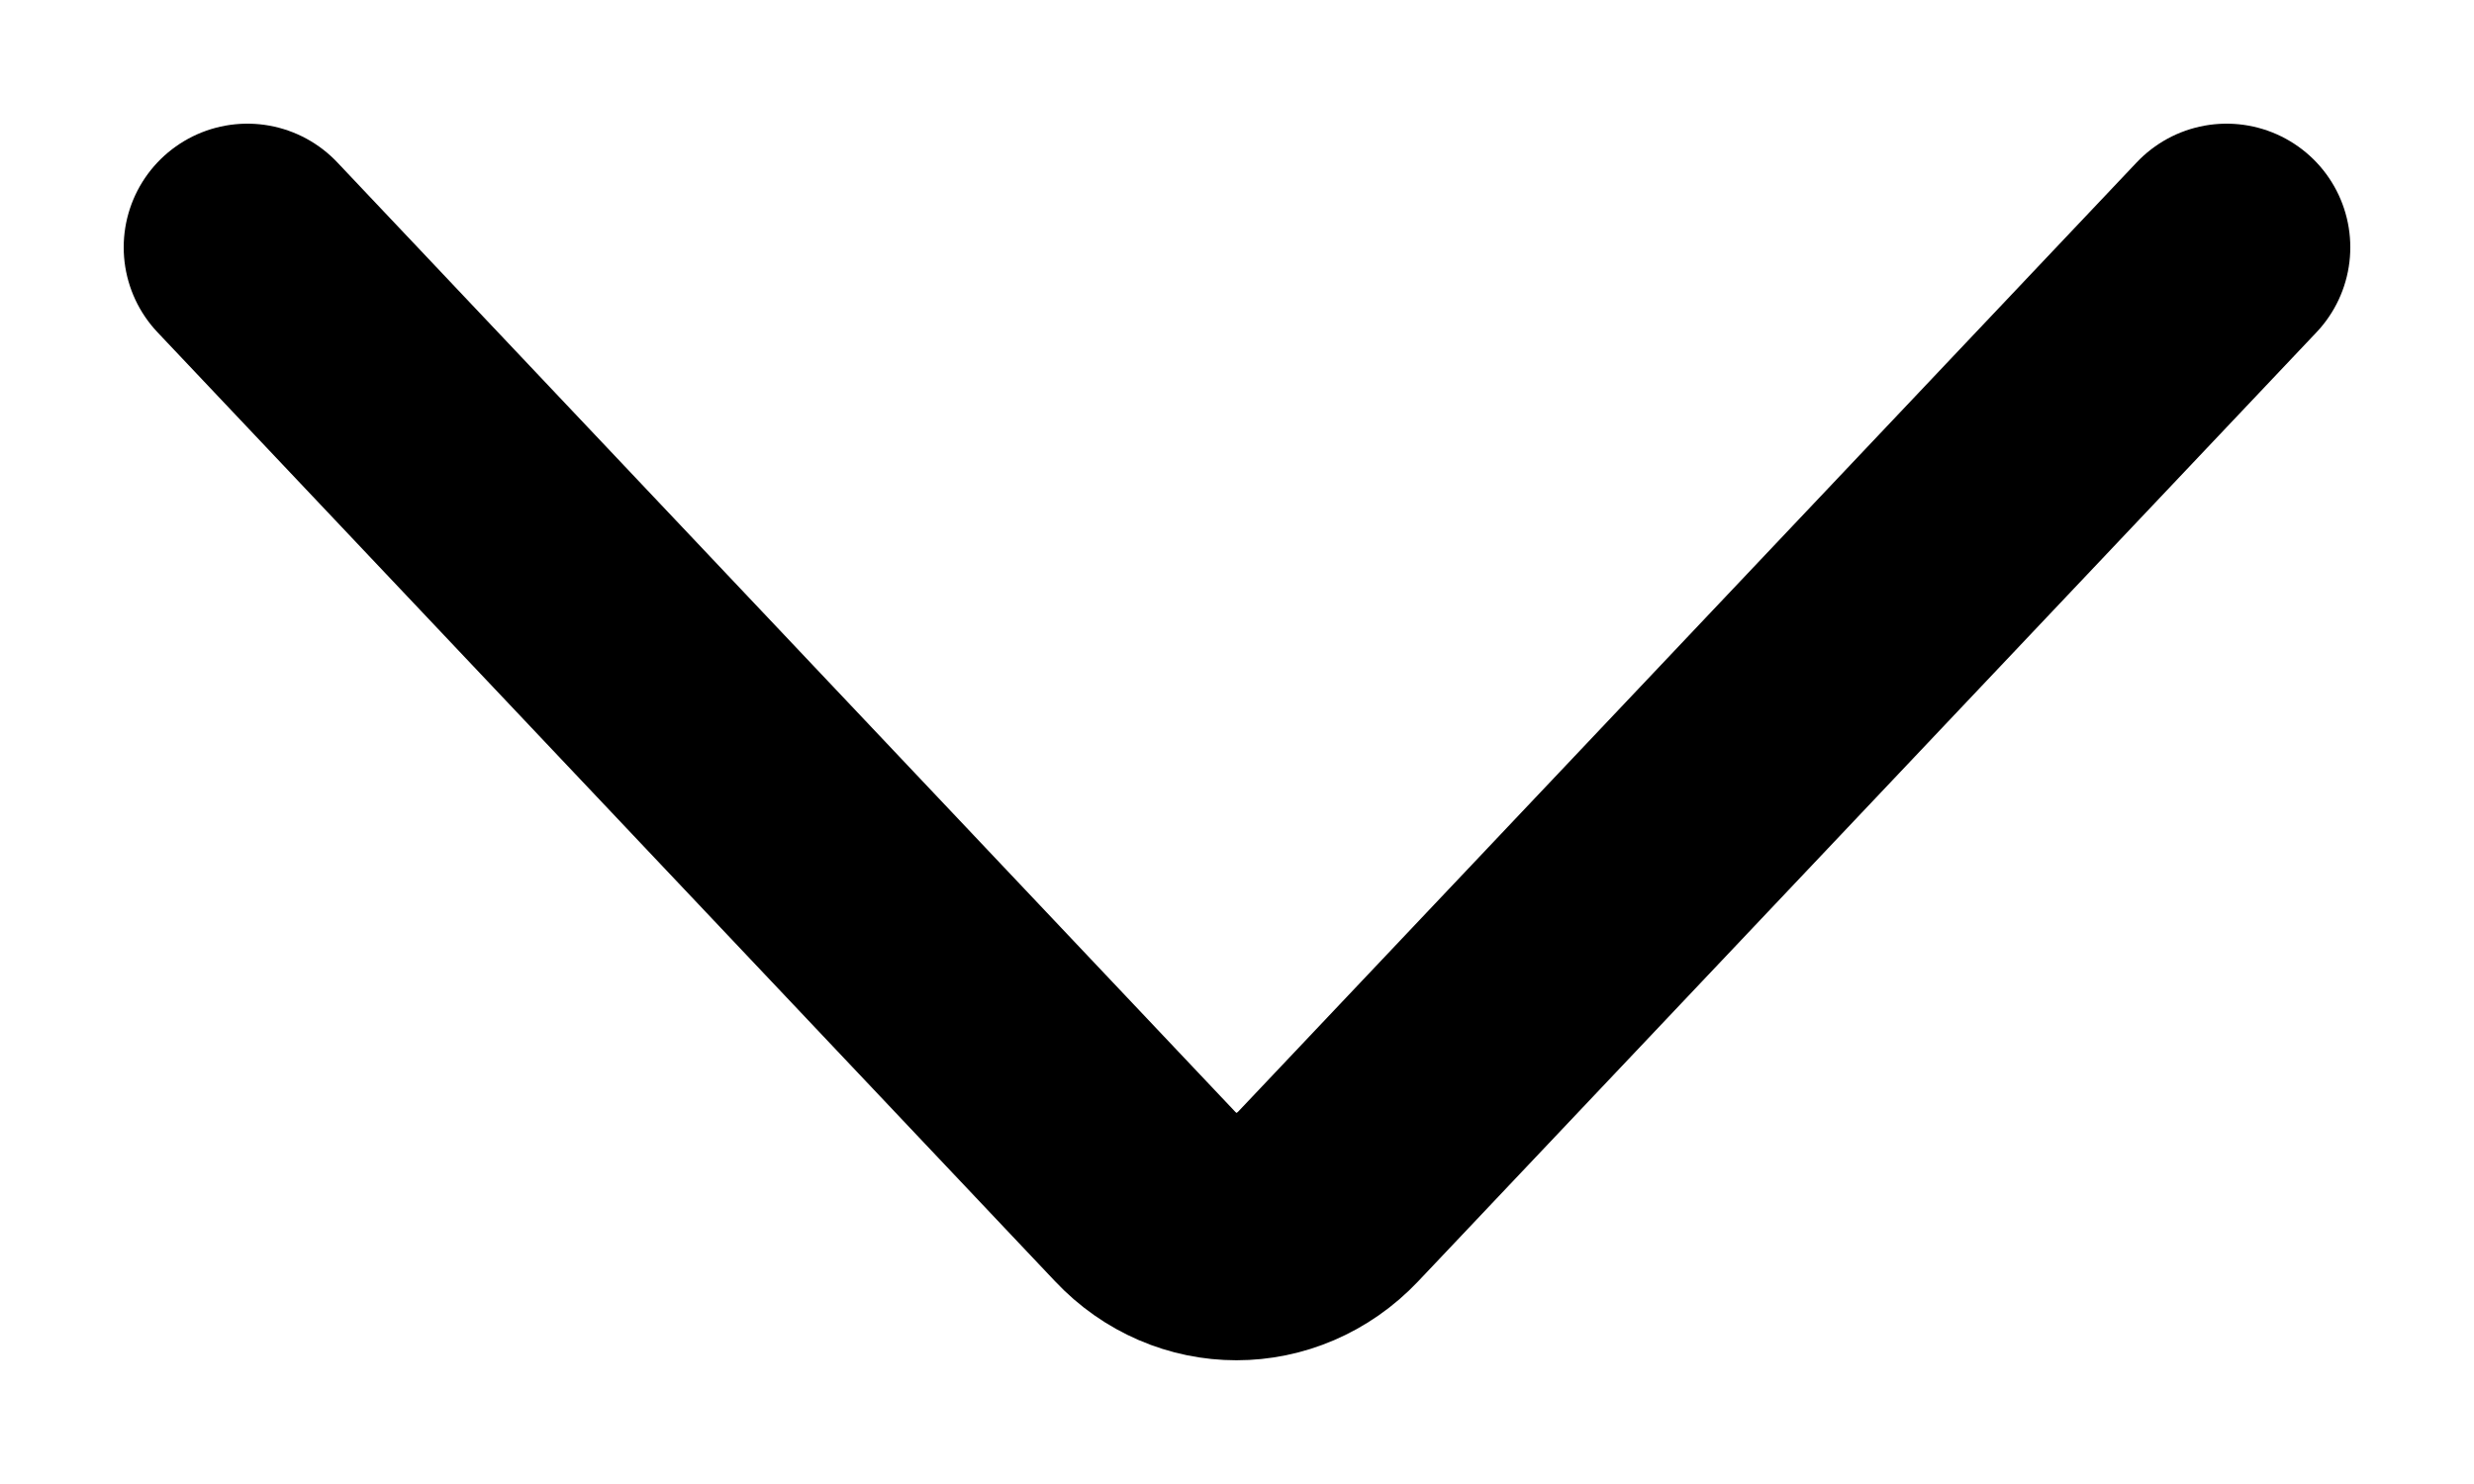 <svg width="10" height="6" viewBox="0 0 10 6" fill="none" xmlns="http://www.w3.org/2000/svg">
<path d="M9 1L5.369 4.837C5.163 5.054 4.832 5.054 4.628 4.837L1 1" stroke="black" stroke-linecap="round" stroke-linejoin="round"/>
</svg>
